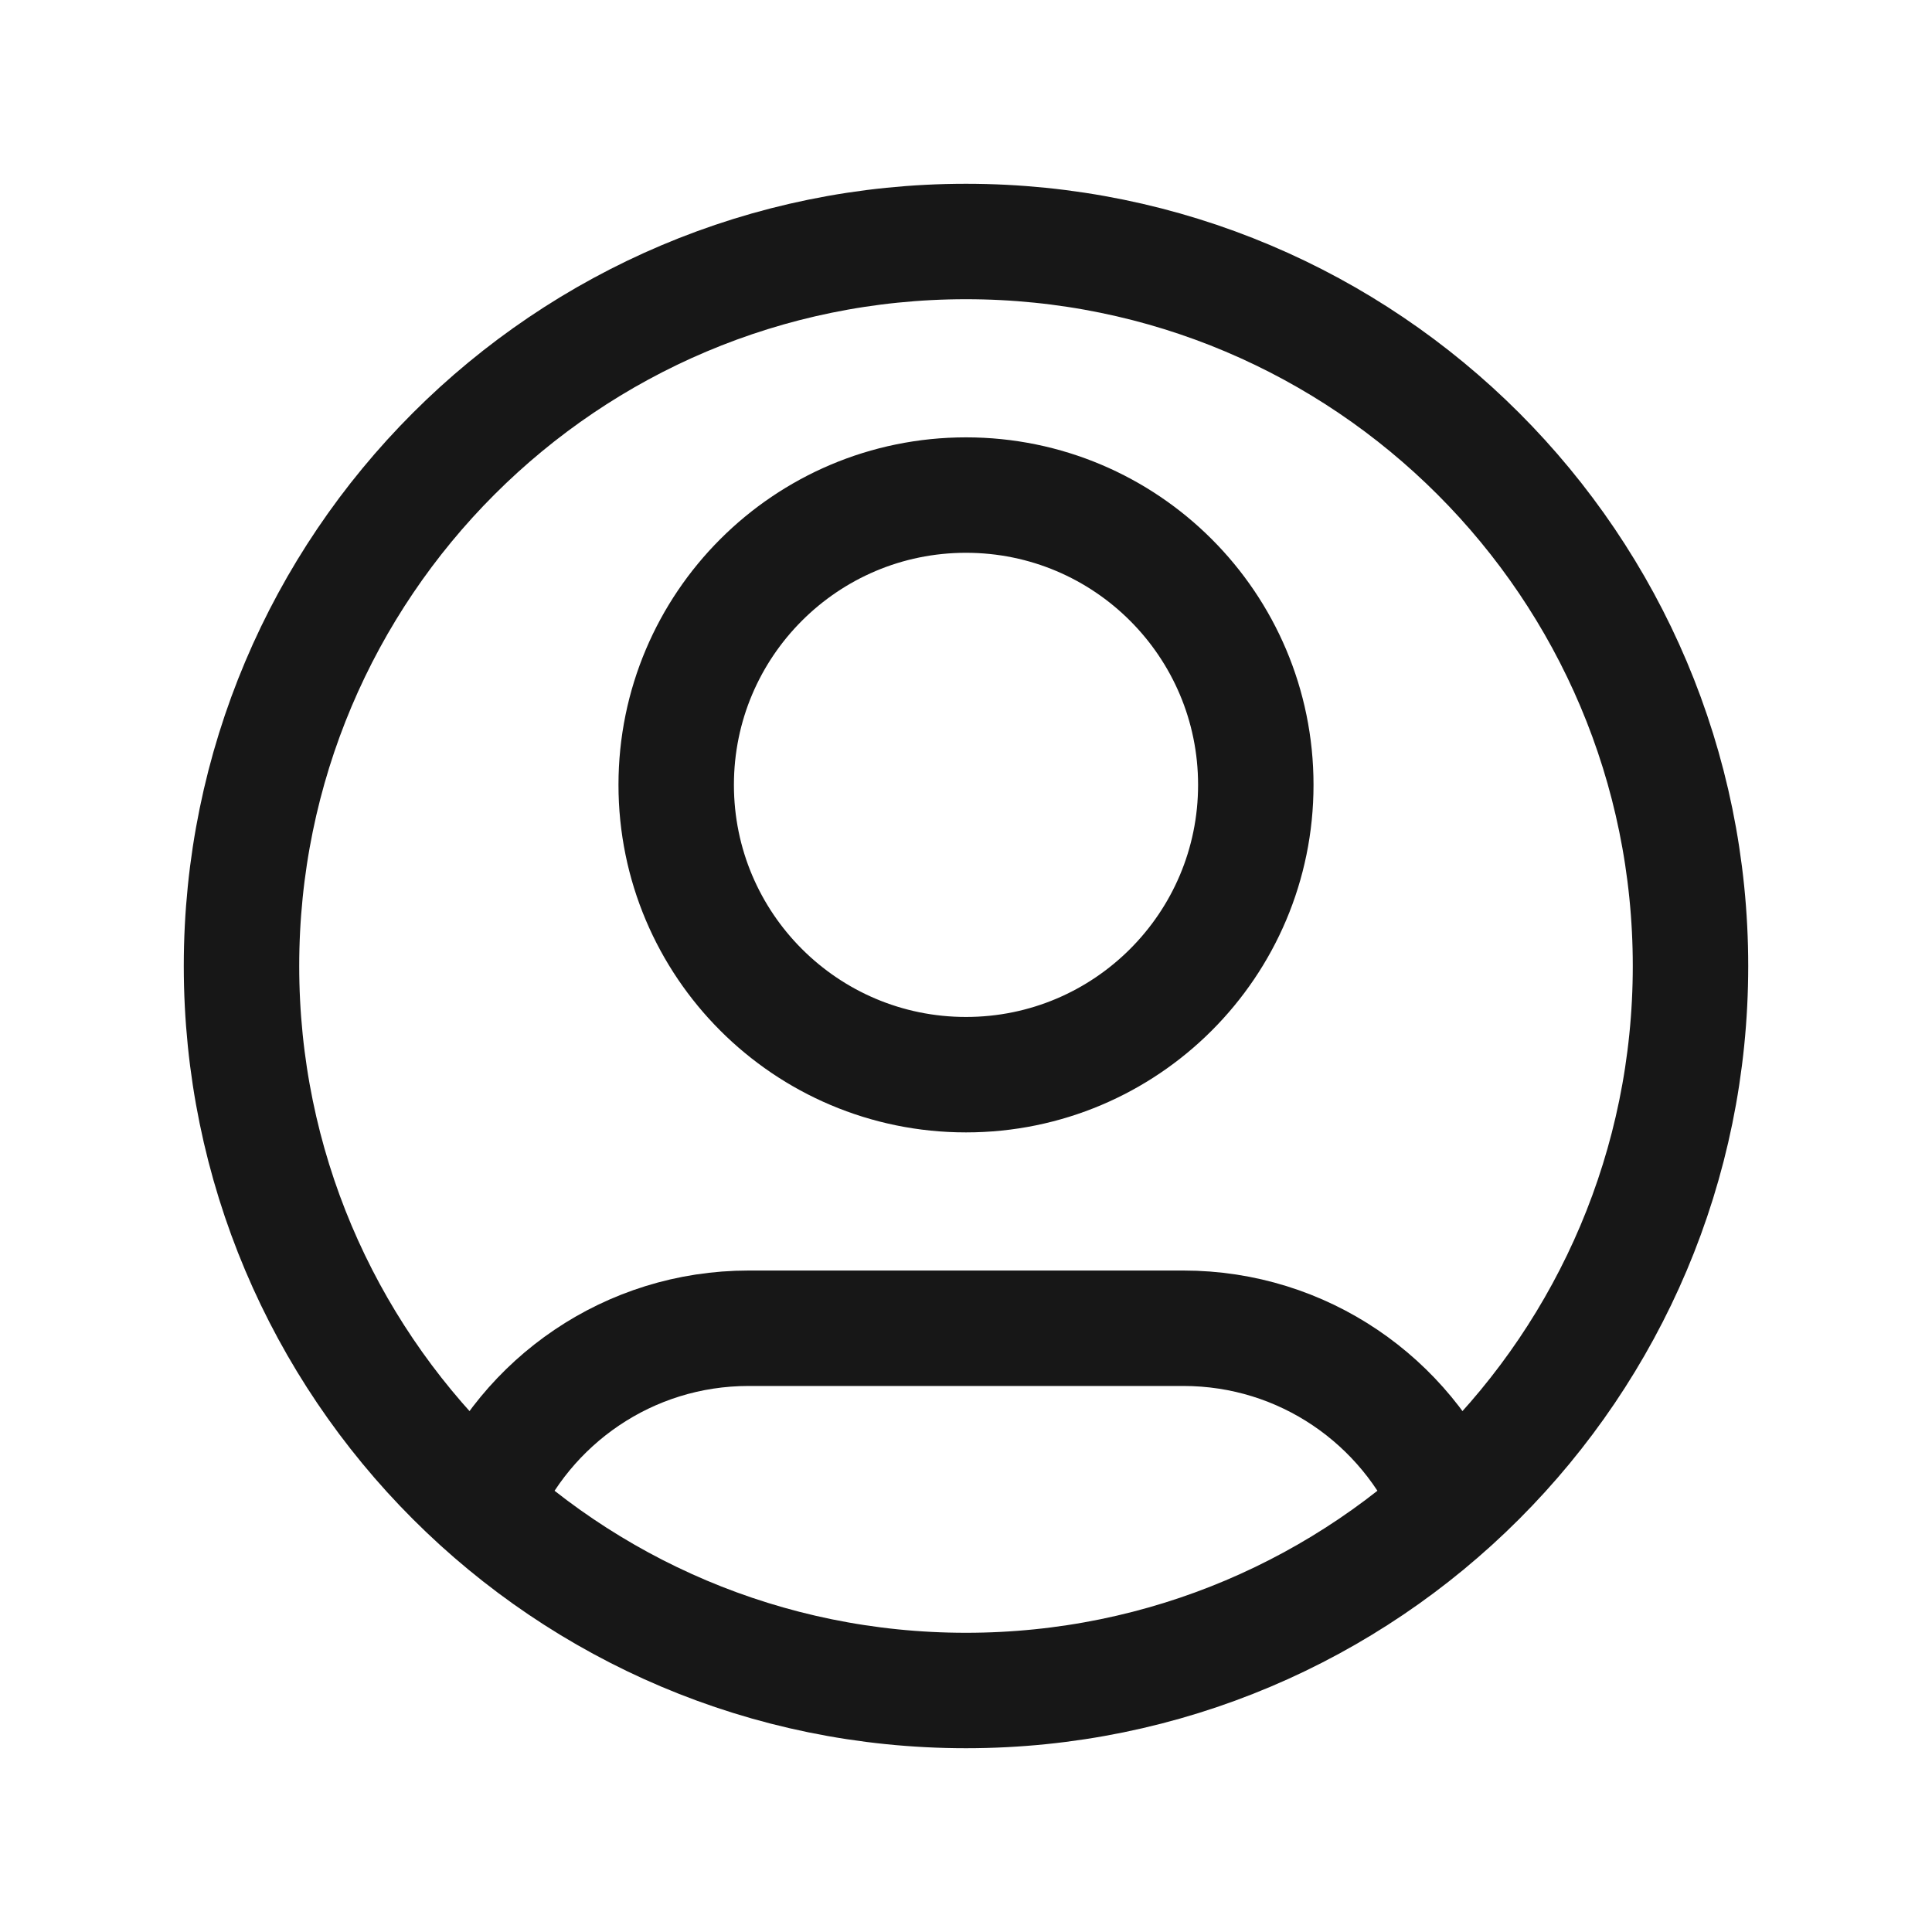 <svg width="24" height="24" viewBox="0 0 24 24" fill="none" xmlns="http://www.w3.org/2000/svg">
<path d="M5.985 18.695C6.532 17.405 7.81 16.5 9.3 16.5H14.7C16.19 16.5 17.468 17.405 18.015 18.695M15.6 9.75C15.6 11.738 13.988 13.35 12 13.35C10.012 13.35 8.4 11.738 8.4 9.75C8.4 7.762 10.012 6.15 12 6.15C13.988 6.15 15.6 7.762 15.6 9.75ZM21 12C21 16.971 16.971 21 12 21C7.029 21 3 16.971 3 12C3 7.029 7.029 3 12 3C16.971 3 21 7.029 21 12Z" stroke="#171717" stroke-width="1.434" stroke-linecap="round" stroke-linejoin="round"/>
</svg>
